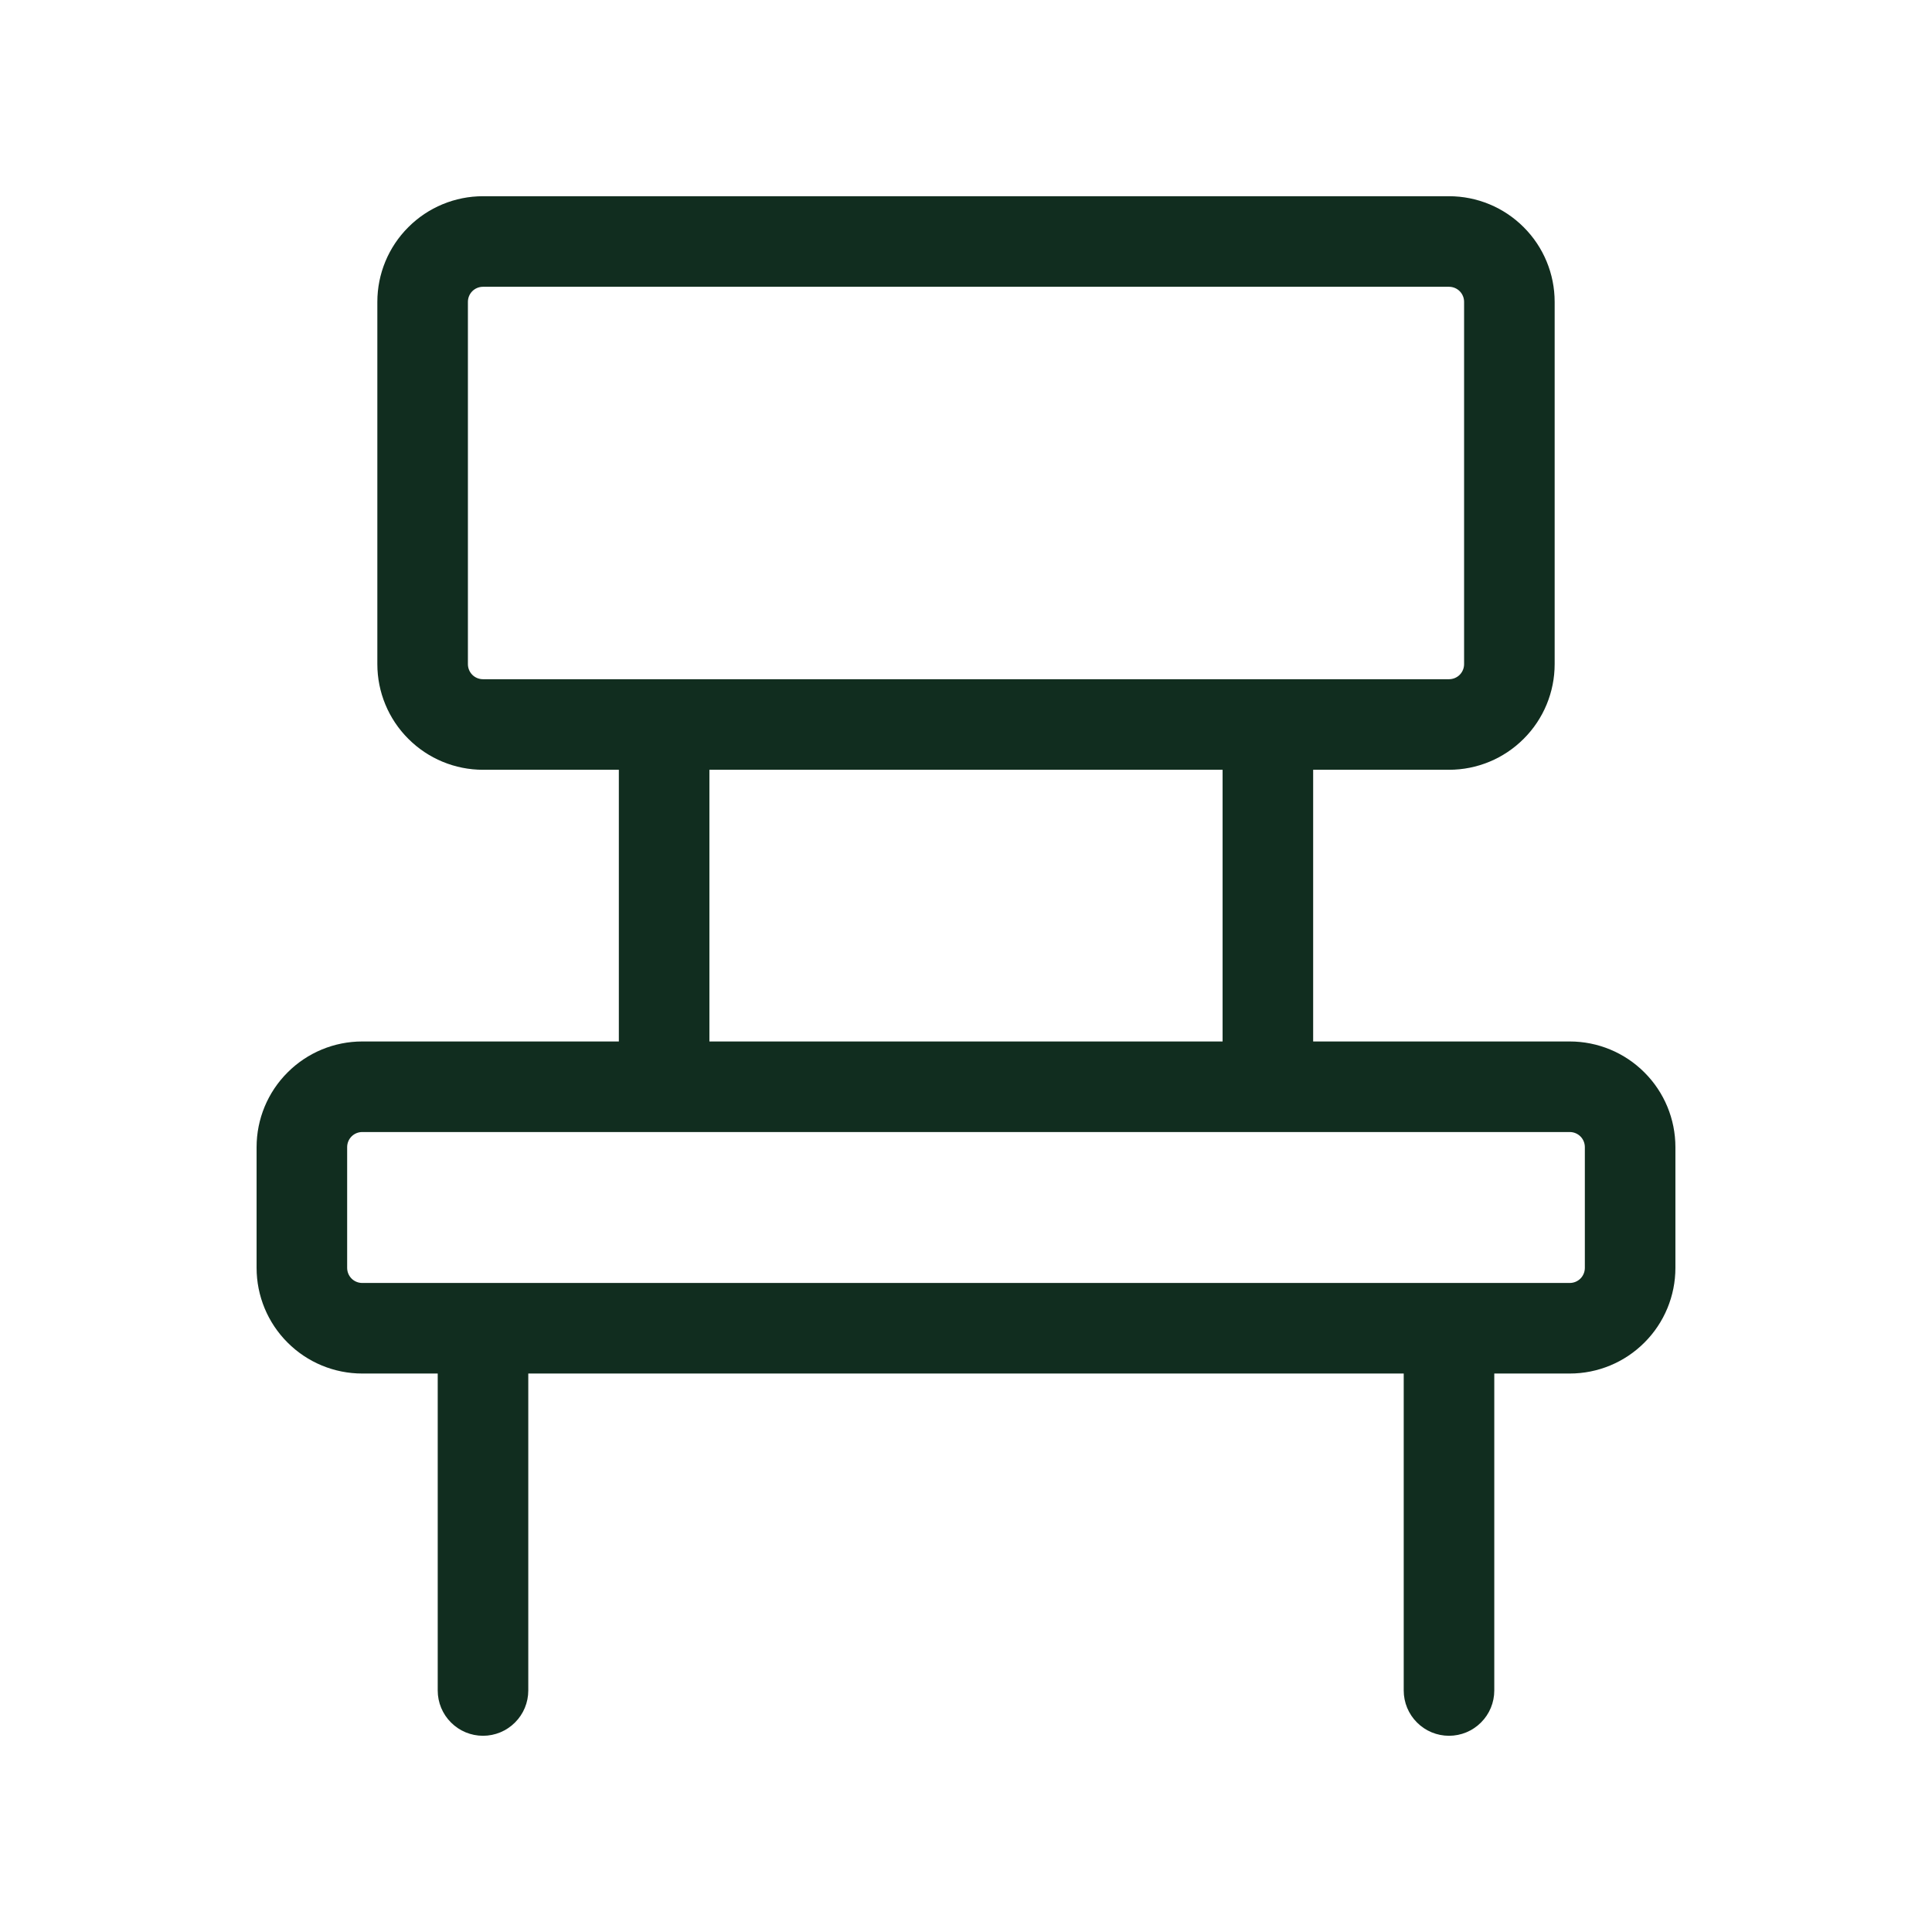 <svg width="32" height="32" viewBox="0 0 32 32" fill="none" xmlns="http://www.w3.org/2000/svg">
<path d="M26 17.25H21.75V12.75H24C24.464 12.75 24.909 12.566 25.237 12.237C25.566 11.909 25.75 11.464 25.75 11V5C25.75 4.536 25.566 4.091 25.237 3.763C24.909 3.434 24.464 3.25 24 3.25H8C7.536 3.25 7.091 3.434 6.763 3.763C6.434 4.091 6.25 4.536 6.25 5V11C6.25 11.464 6.434 11.909 6.763 12.237C7.091 12.566 7.536 12.75 8 12.75H10.25V17.25H6C5.536 17.25 5.091 17.434 4.763 17.763C4.434 18.091 4.25 18.536 4.25 19V21C4.25 21.464 4.434 21.909 4.763 22.237C5.091 22.566 5.536 22.75 6 22.75H7.25V28C7.25 28.199 7.329 28.39 7.47 28.53C7.61 28.671 7.801 28.75 8 28.75C8.199 28.75 8.39 28.671 8.53 28.53C8.671 28.39 8.75 28.199 8.75 28V22.75H23.25V28C23.25 28.199 23.329 28.39 23.47 28.53C23.61 28.671 23.801 28.75 24 28.75C24.199 28.75 24.39 28.671 24.53 28.53C24.671 28.39 24.75 28.199 24.75 28V22.75H26C26.464 22.75 26.909 22.566 27.237 22.237C27.566 21.909 27.75 21.464 27.75 21V19C27.75 18.536 27.566 18.091 27.237 17.763C26.909 17.434 26.464 17.25 26 17.25ZM7.75 11V5C7.75 4.934 7.776 4.87 7.823 4.823C7.87 4.776 7.934 4.75 8 4.75H24C24.066 4.75 24.13 4.776 24.177 4.823C24.224 4.87 24.25 4.934 24.25 5V11C24.25 11.066 24.224 11.13 24.177 11.177C24.13 11.224 24.066 11.25 24 11.25H8C7.934 11.25 7.87 11.224 7.823 11.177C7.776 11.13 7.75 11.066 7.75 11ZM11.75 12.75H20.25V17.25H11.75V12.75ZM26.25 21C26.25 21.066 26.224 21.13 26.177 21.177C26.13 21.224 26.066 21.25 26 21.25H6C5.934 21.25 5.87 21.224 5.823 21.177C5.776 21.13 5.75 21.066 5.75 21V19C5.75 18.934 5.776 18.87 5.823 18.823C5.87 18.776 5.934 18.75 6 18.75H26C26.066 18.75 26.13 18.776 26.177 18.823C26.224 18.87 26.25 18.934 26.25 19V21Z" fill="#112D1F"/>
</svg>
